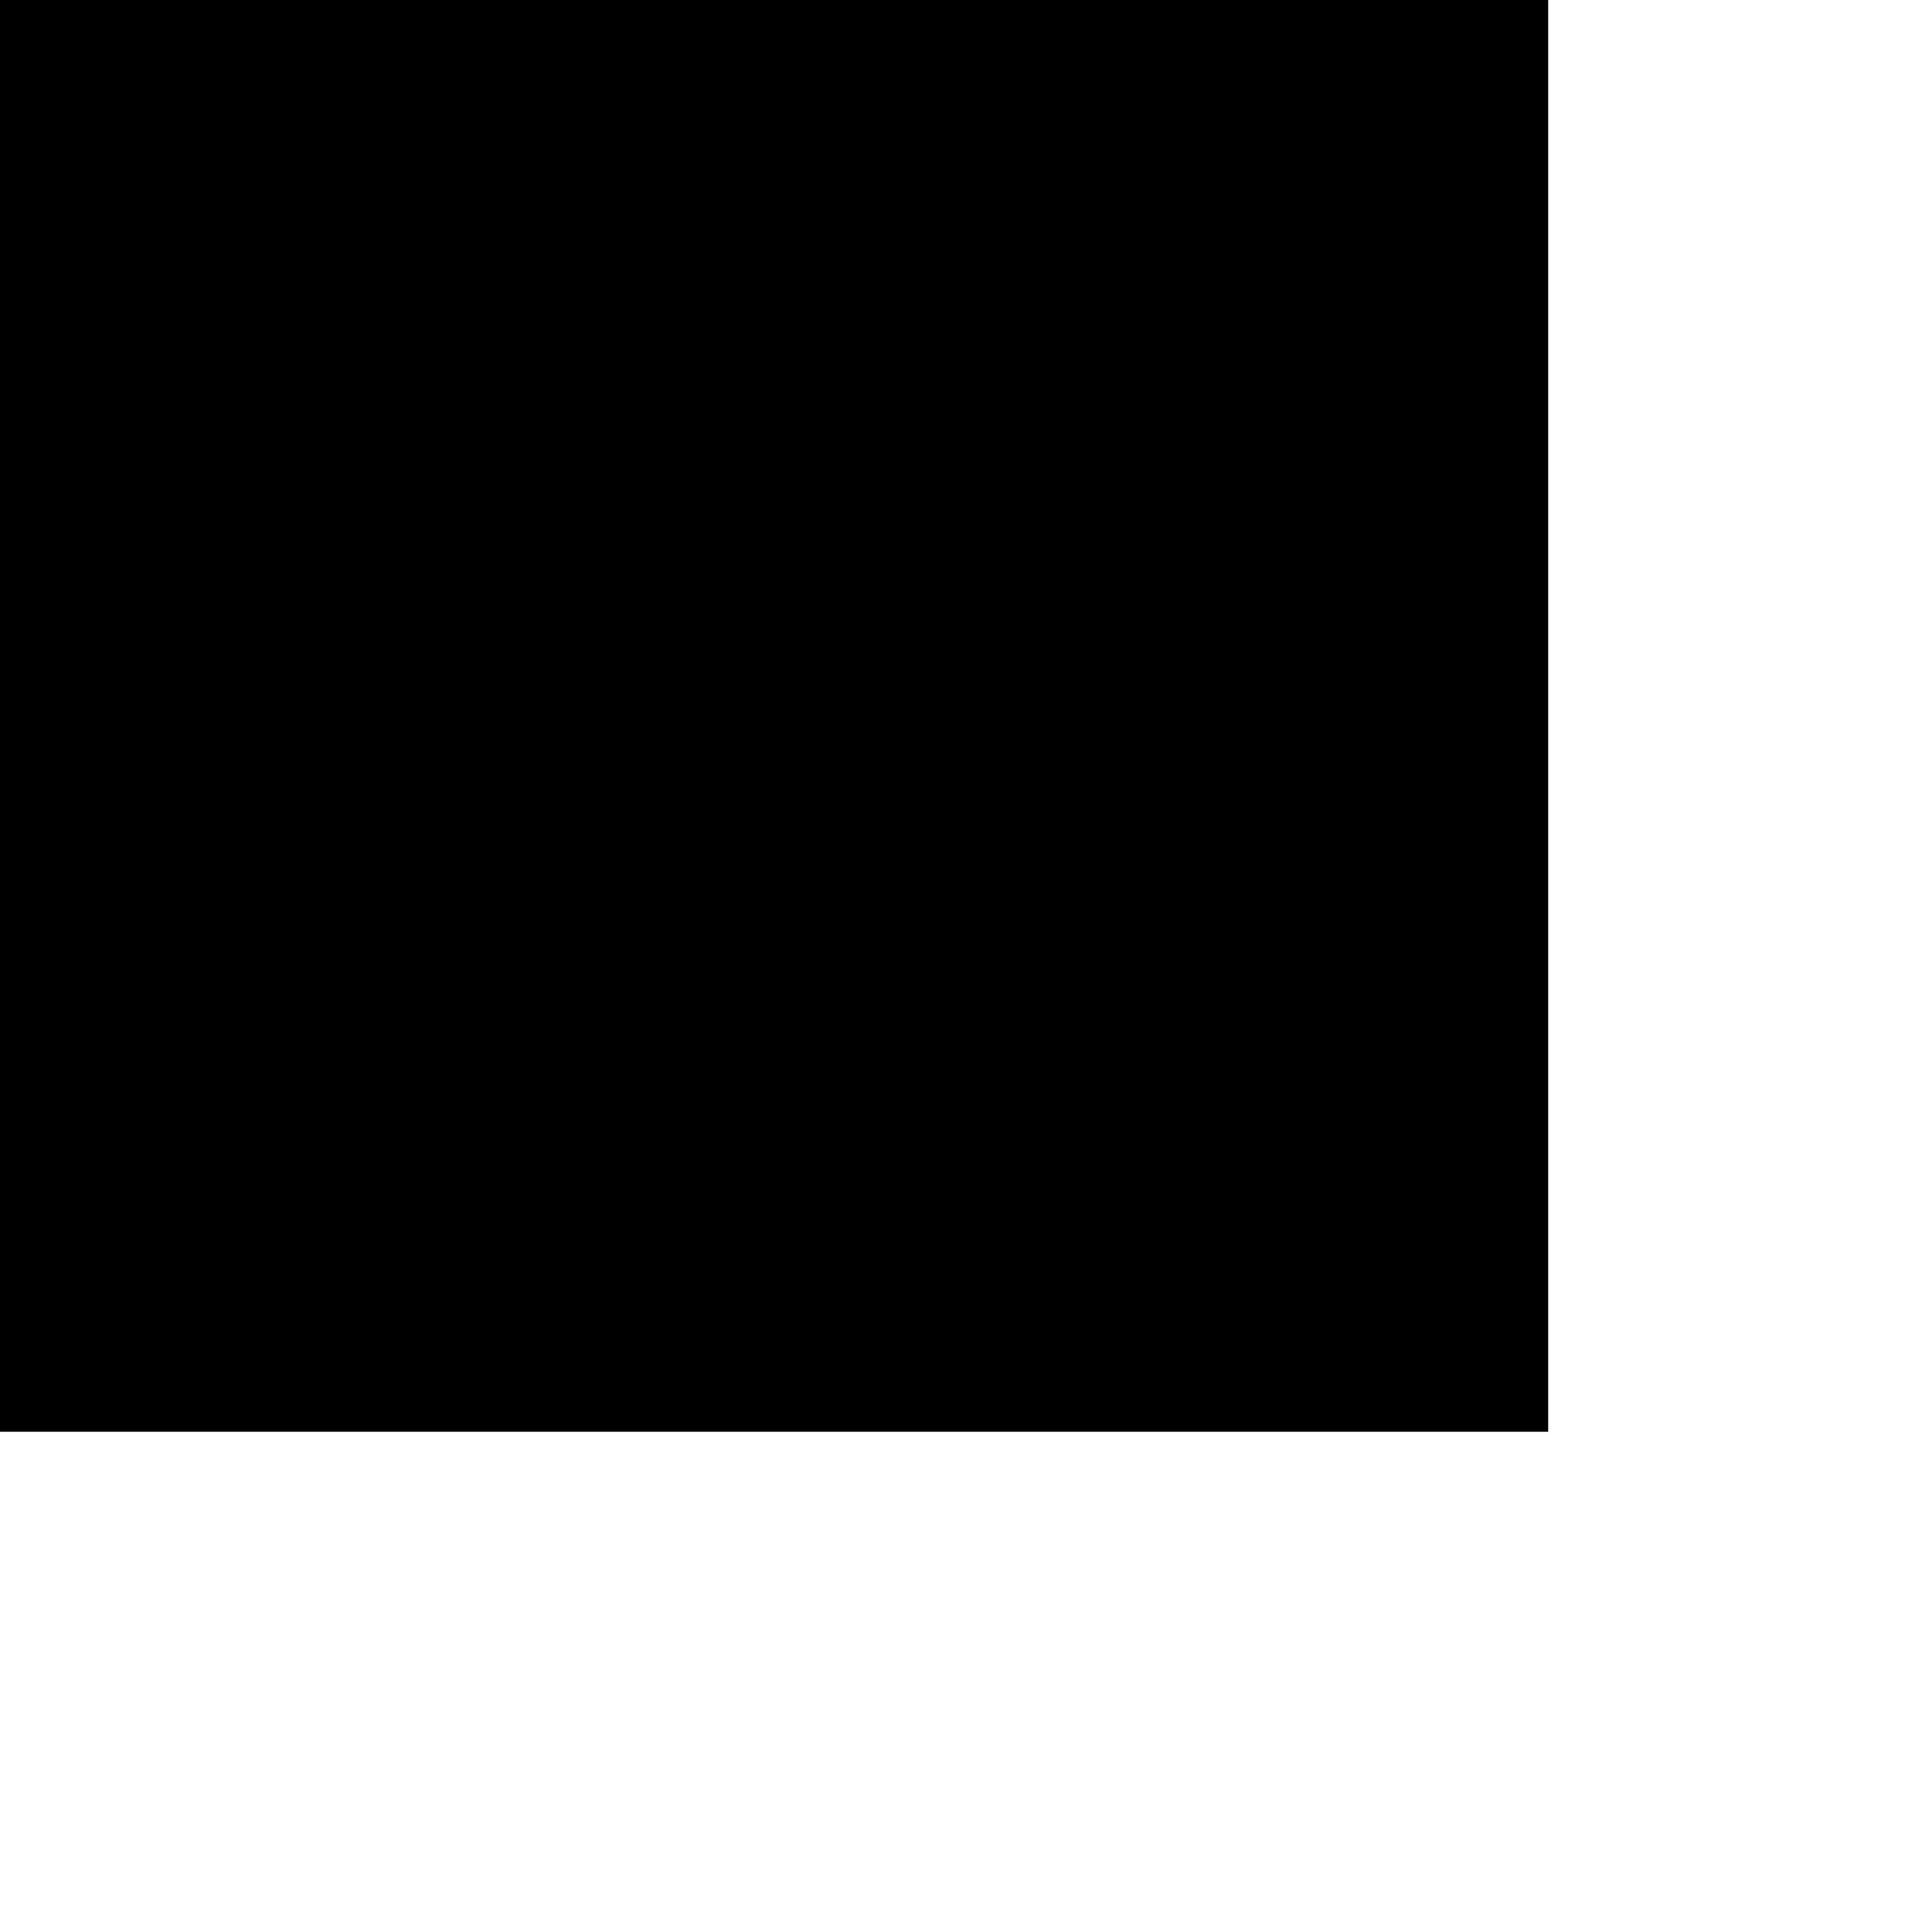 <svg viewBox="64 64 896 896" focusable="false" xmlns="http://www.w3.org/2000/svg"><path d="M-618-2872H782V728H-618zM-1 0h26v24H-1zm1 0h24v24H0z" /><path d="M18.99 5A2 2 0 0017 3h-7L7.66 5.34 19 16.68 18.99 5zM3.65 3.88L2.38 5.15 5 7.77V19c0 1.1.9 2 2 2h10.01c.35 0 .67-.1.96-.26l1.88 1.88 1.27-1.27L3.65 3.88z" /><path d="M.01 0h24v24h-24z" /></svg>